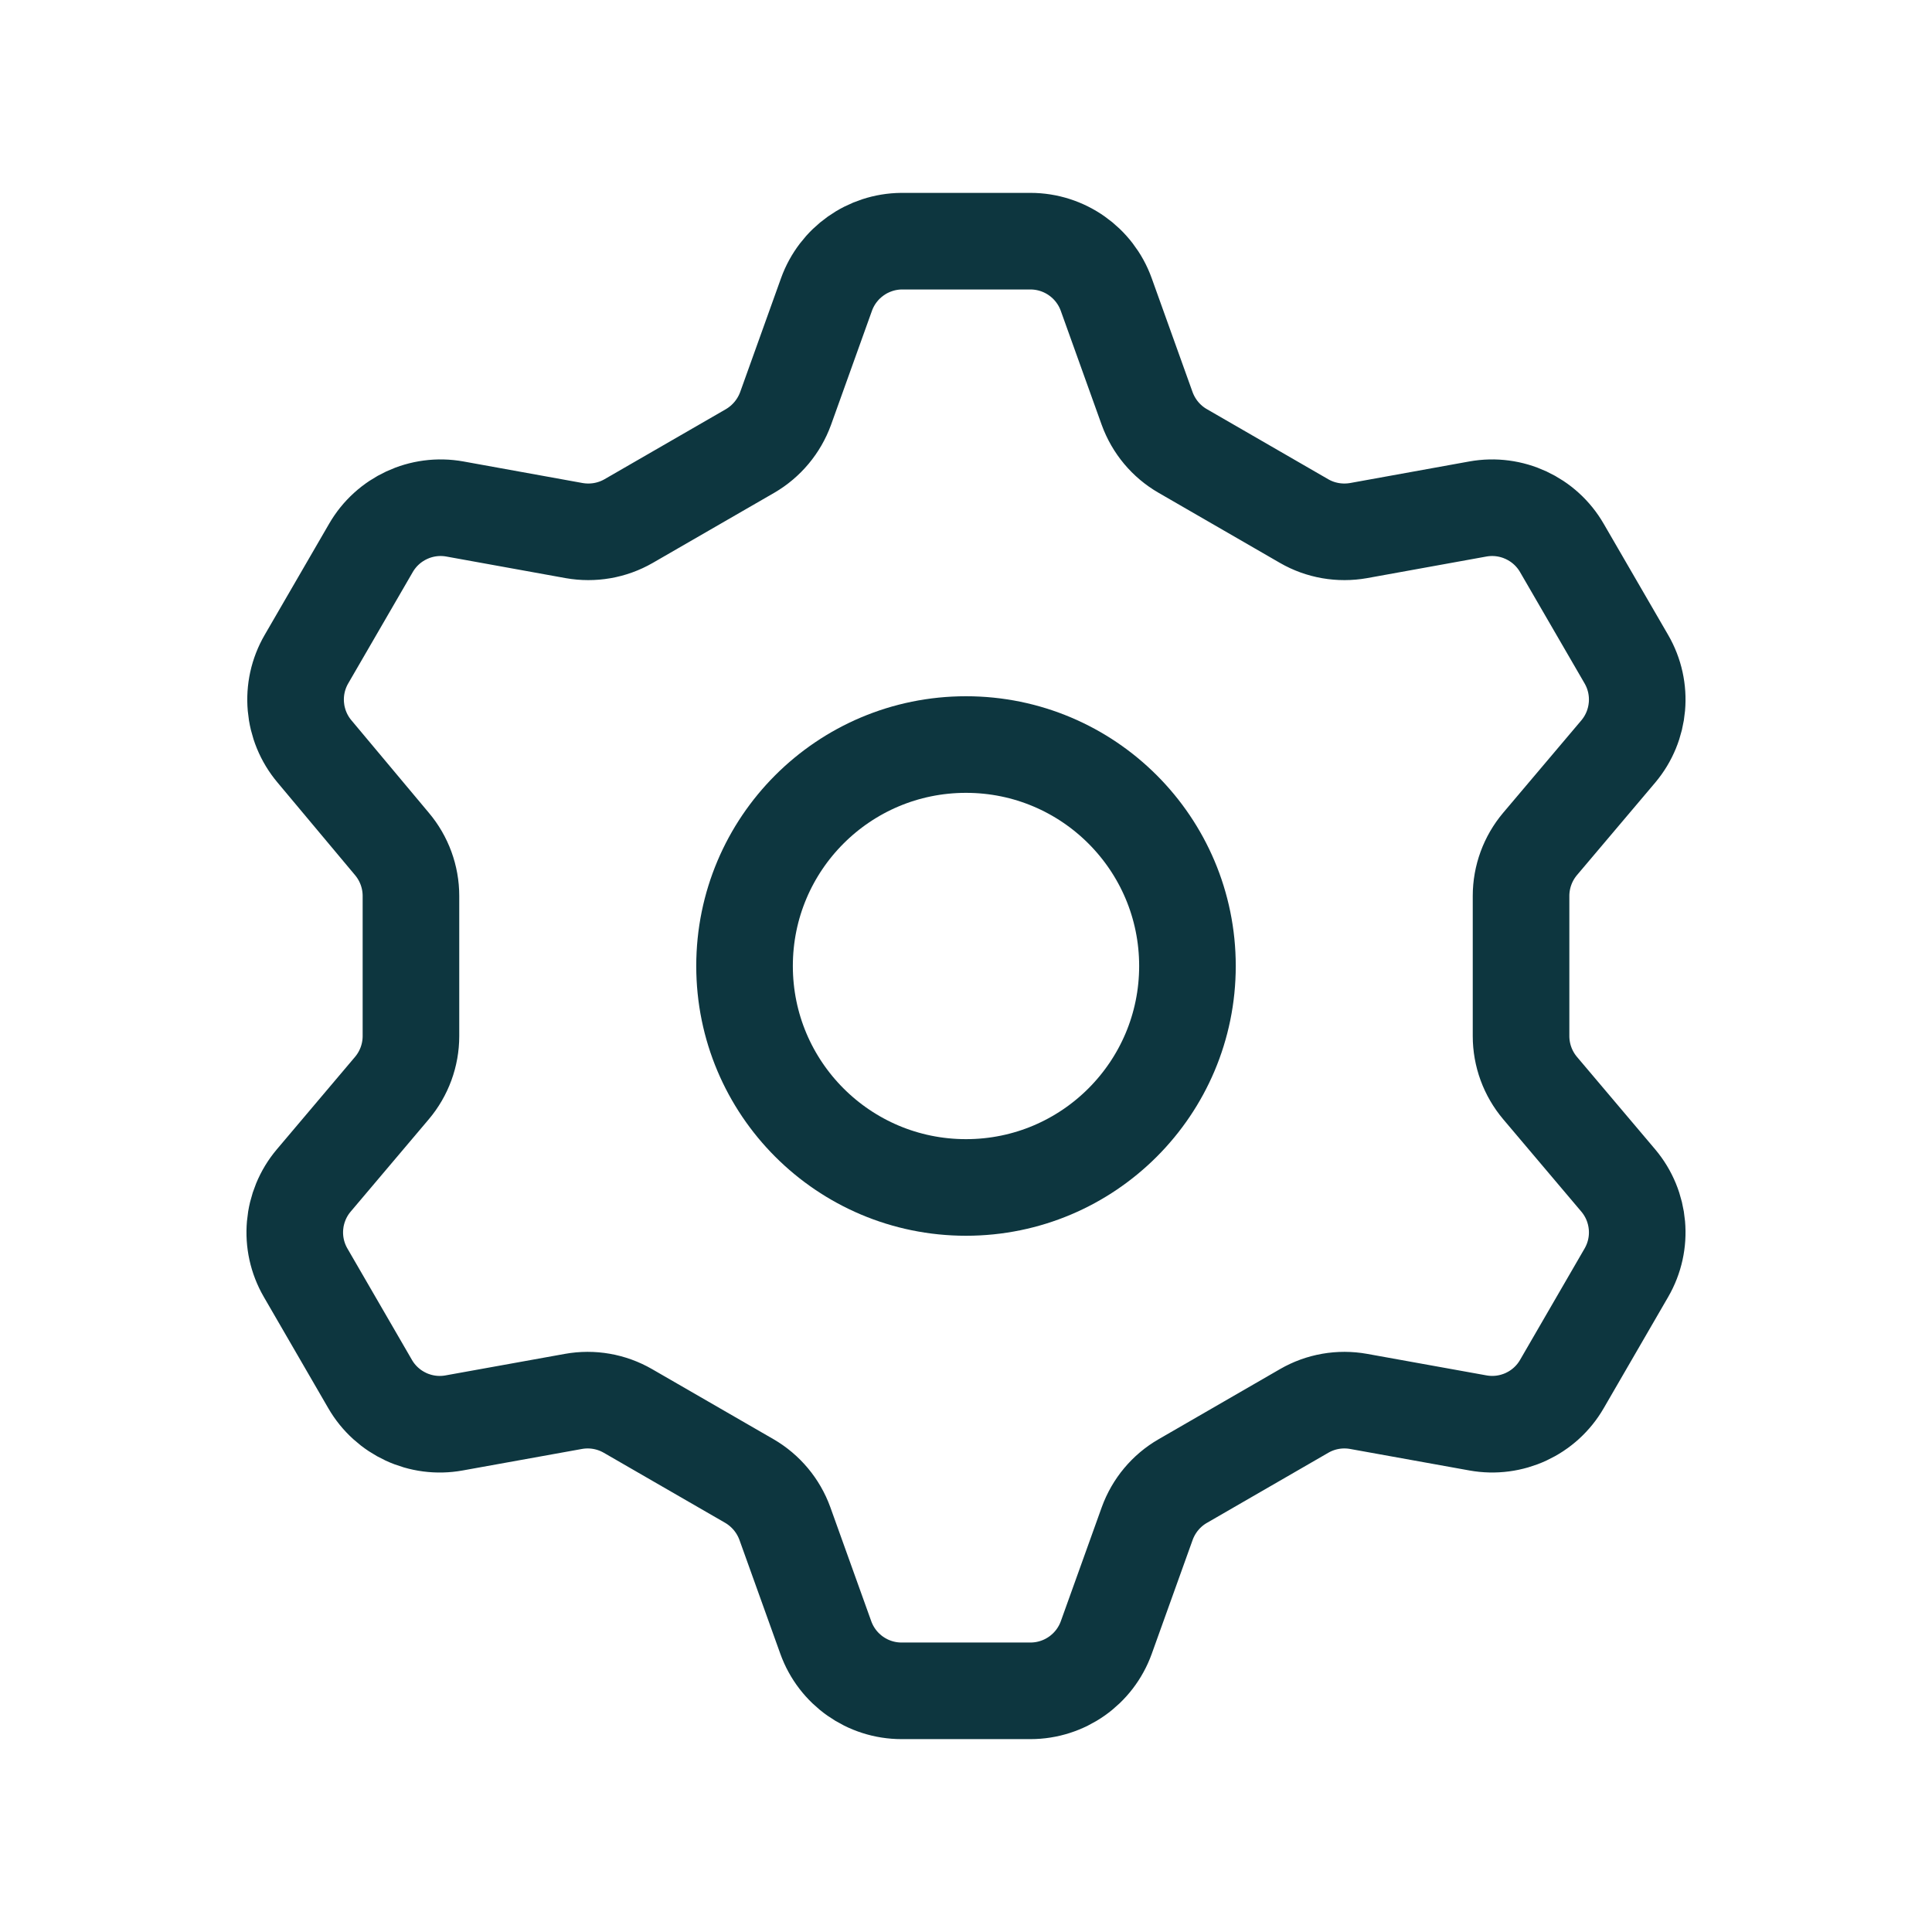 <svg width="24" height="24" viewBox="0 0 24 24" fill="none" xmlns="http://www.w3.org/2000/svg">
<path fill-rule="evenodd" clip-rule="evenodd" d="M12.8 2.996C13.222 2.996 13.599 3.261 13.742 3.658L14.25 5.074C14.331 5.297 14.487 5.484 14.692 5.602L16.2 6.473C16.404 6.591 16.644 6.632 16.877 6.591L18.358 6.323C18.773 6.248 19.192 6.442 19.403 6.808L20.203 8.188C20.415 8.553 20.375 9.012 20.103 9.335L19.132 10.483C18.979 10.664 18.895 10.893 18.895 11.13V12.87C18.895 13.107 18.979 13.336 19.132 13.517L20.103 14.665C20.375 14.988 20.415 15.446 20.203 15.811L19.403 17.192C19.192 17.558 18.774 17.751 18.359 17.676L16.878 17.409C16.645 17.367 16.405 17.409 16.201 17.527L14.693 18.398C14.488 18.516 14.332 18.703 14.251 18.926L13.743 20.341C13.6 20.739 13.223 21.004 12.8 21.004H11.2C10.777 21.004 10.401 20.739 10.258 20.341L9.75 18.926C9.669 18.703 9.513 18.517 9.309 18.398L7.8 17.527C7.595 17.409 7.356 17.367 7.123 17.409L5.642 17.676C5.227 17.752 4.808 17.558 4.597 17.192L3.797 15.811C3.585 15.446 3.625 14.988 3.897 14.665L4.868 13.517C5.021 13.336 5.105 13.107 5.105 12.87V11.13C5.105 10.893 5.021 10.664 4.868 10.483L3.907 9.335C3.635 9.012 3.595 8.553 3.807 8.188L4.607 6.808C4.818 6.442 5.236 6.248 5.651 6.323L7.132 6.591C7.365 6.632 7.604 6.591 7.809 6.473L9.318 5.602C9.522 5.483 9.678 5.296 9.759 5.074L10.267 3.658C10.409 3.264 10.781 3 11.2 2.996H12.8Z" stroke="#0D363F" stroke-width="1.2" stroke-linecap="round" stroke-linejoin="round"/>
<path d="M14.751 12C14.751 13.519 13.519 14.751 12 14.751C10.48 14.751 9.249 13.519 9.249 12C9.249 10.48 10.48 9.249 12 9.249C13.519 9.249 14.751 10.48 14.751 12Z" stroke="#0D363F" stroke-width="1.2" stroke-linecap="round" stroke-linejoin="round"/>
</svg>

